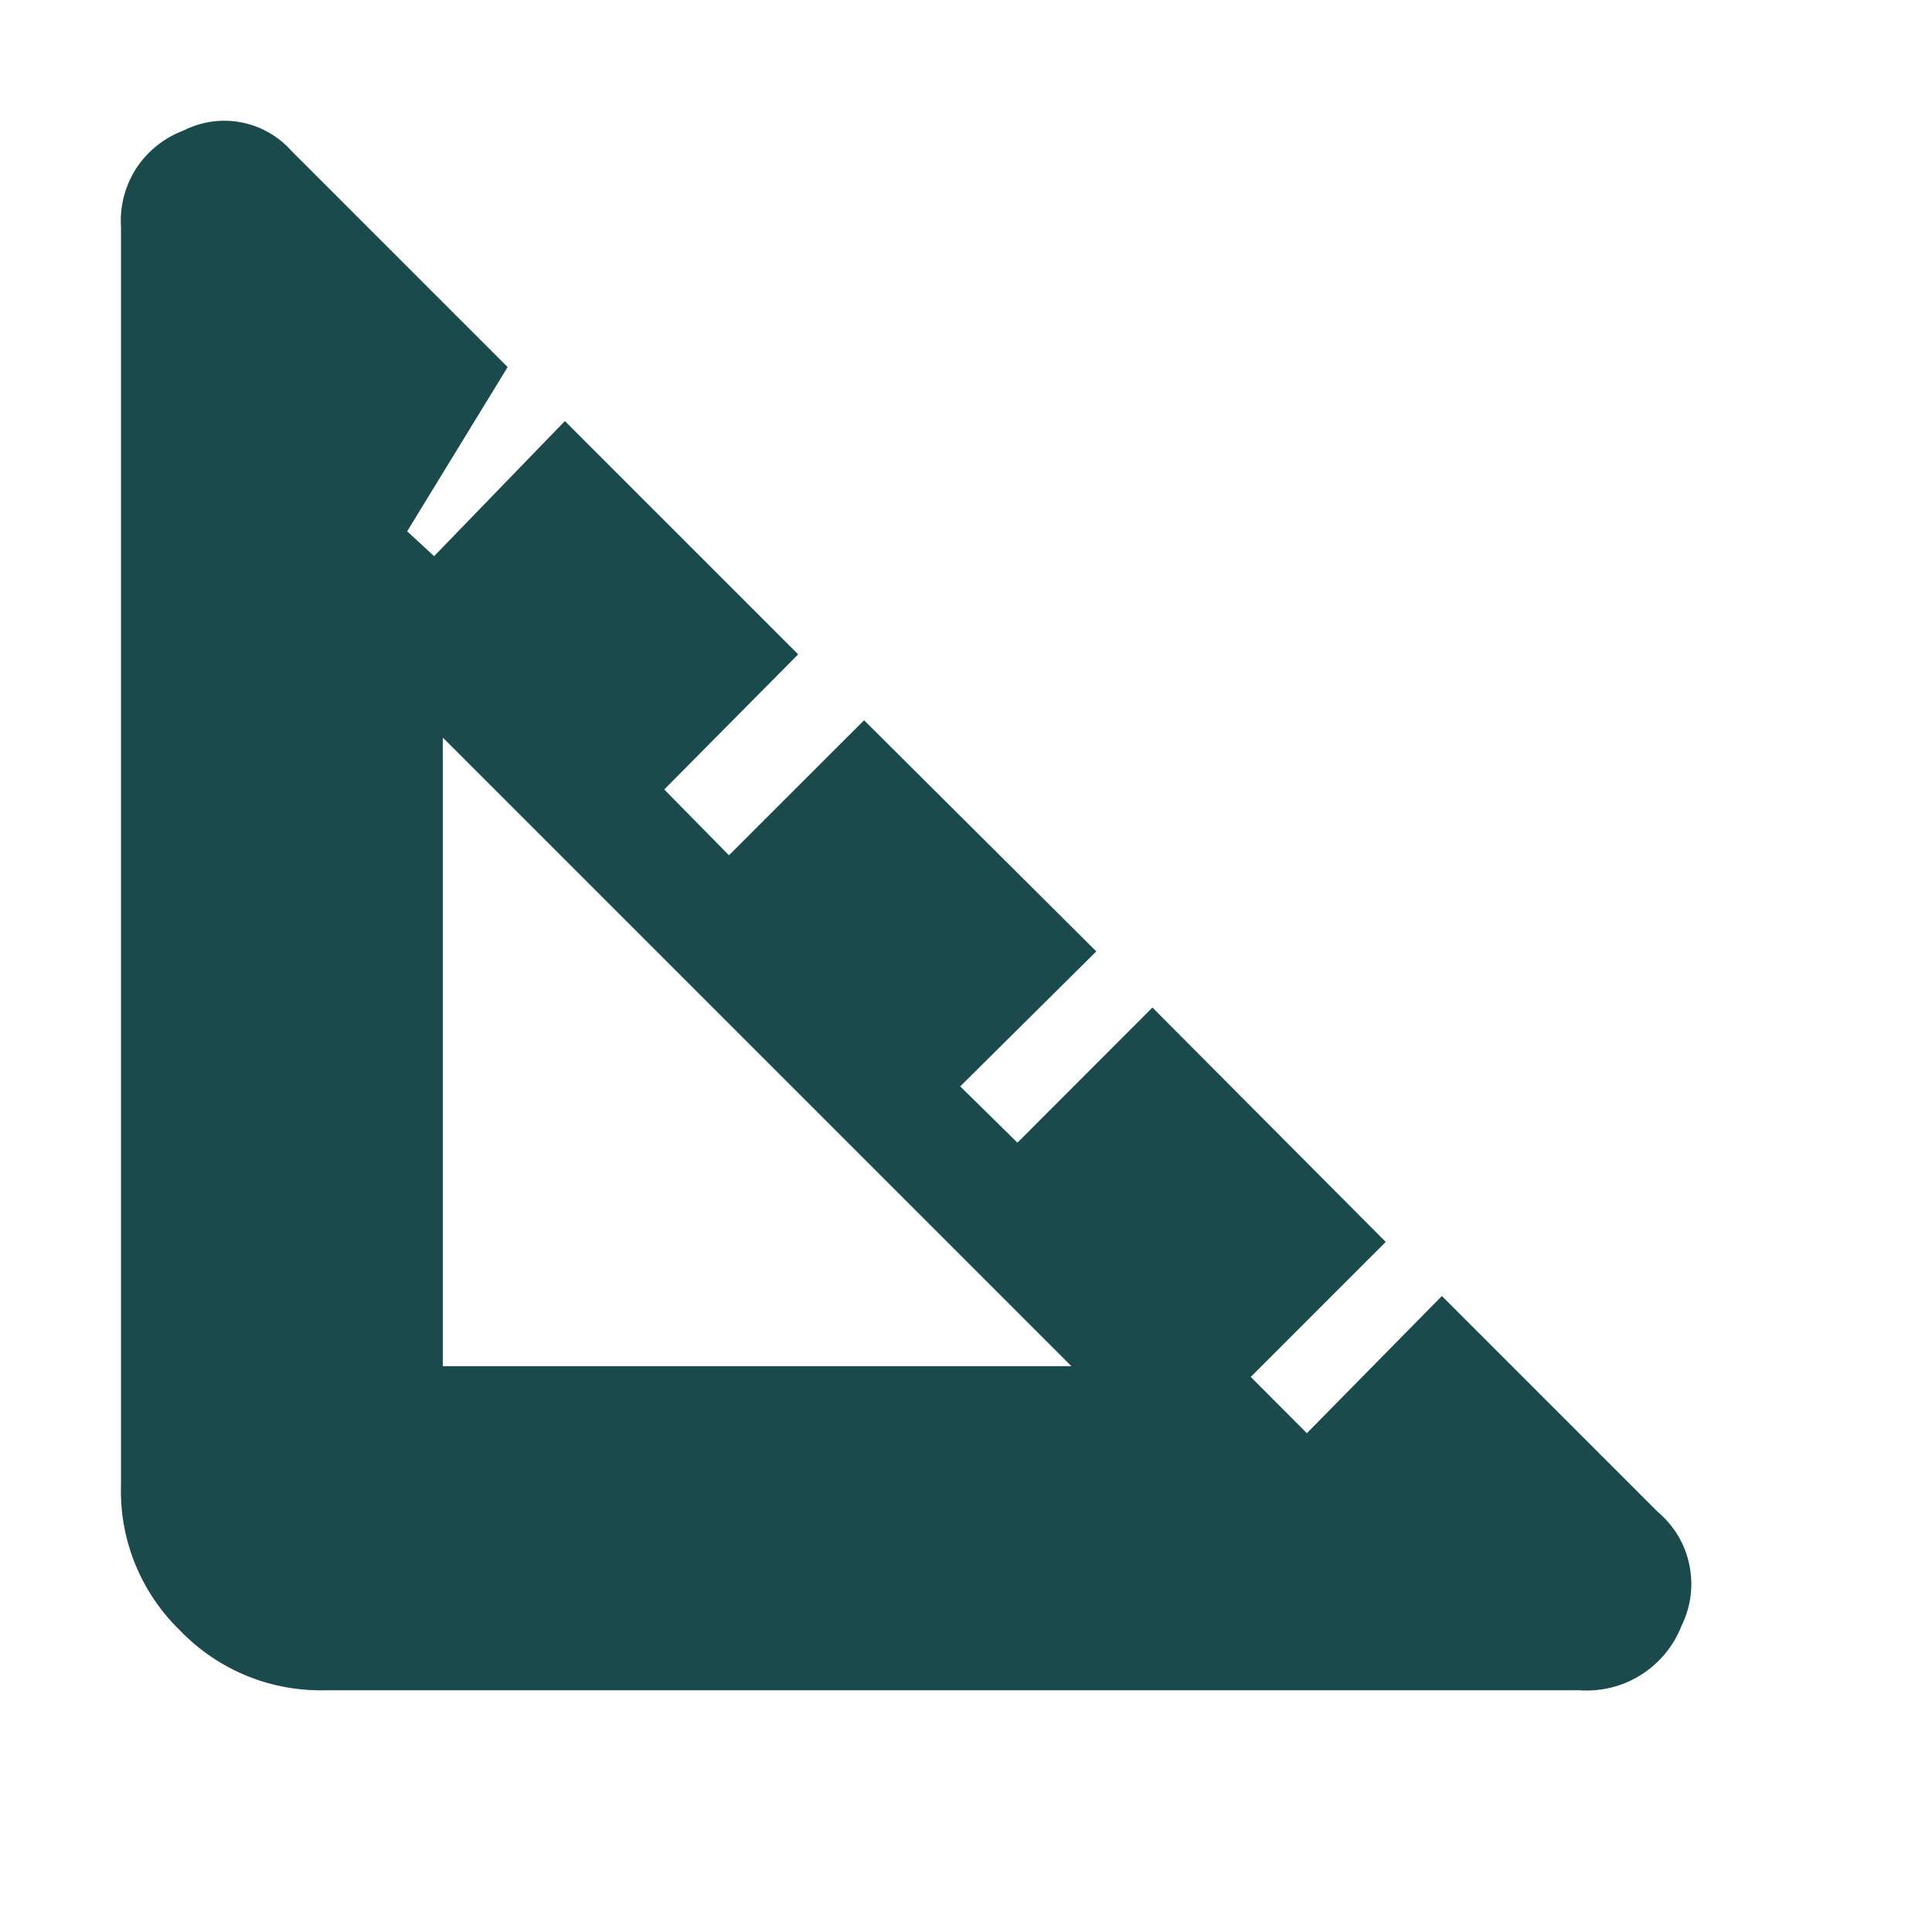 <svg width="16" height="16" viewBox="0 0 16 16" fill="none" xmlns="http://www.w3.org/2000/svg">
<path d="M13.077 13.998H2.701C2.477 14.004 2.253 13.964 2.045 13.879C1.837 13.794 1.649 13.667 1.493 13.505C1.332 13.35 1.205 13.162 1.12 12.954C1.035 12.746 0.995 12.522 1.002 12.298V1.877C0.991 1.707 1.036 1.537 1.129 1.393C1.223 1.25 1.36 1.141 1.52 1.081C1.667 1.006 1.835 0.982 1.997 1.013C2.159 1.044 2.306 1.128 2.415 1.251L4.204 3.04L3.372 4.4L3.595 4.606L4.678 3.487L6.61 5.419L5.501 6.538L6.037 7.083L7.156 5.965L9.079 7.879L7.952 8.997L8.426 9.463L9.544 8.344L11.476 10.285L10.358 11.403L10.823 11.869L11.941 10.733L13.73 12.522C13.863 12.634 13.955 12.787 13.99 12.957C14.026 13.127 14.004 13.305 13.927 13.461C13.862 13.63 13.744 13.773 13.591 13.87C13.438 13.967 13.258 14.011 13.077 13.998ZM3.667 6.108V11.314H8.873L3.667 6.108Z" fill="#1B4A4D"/>
</svg>
